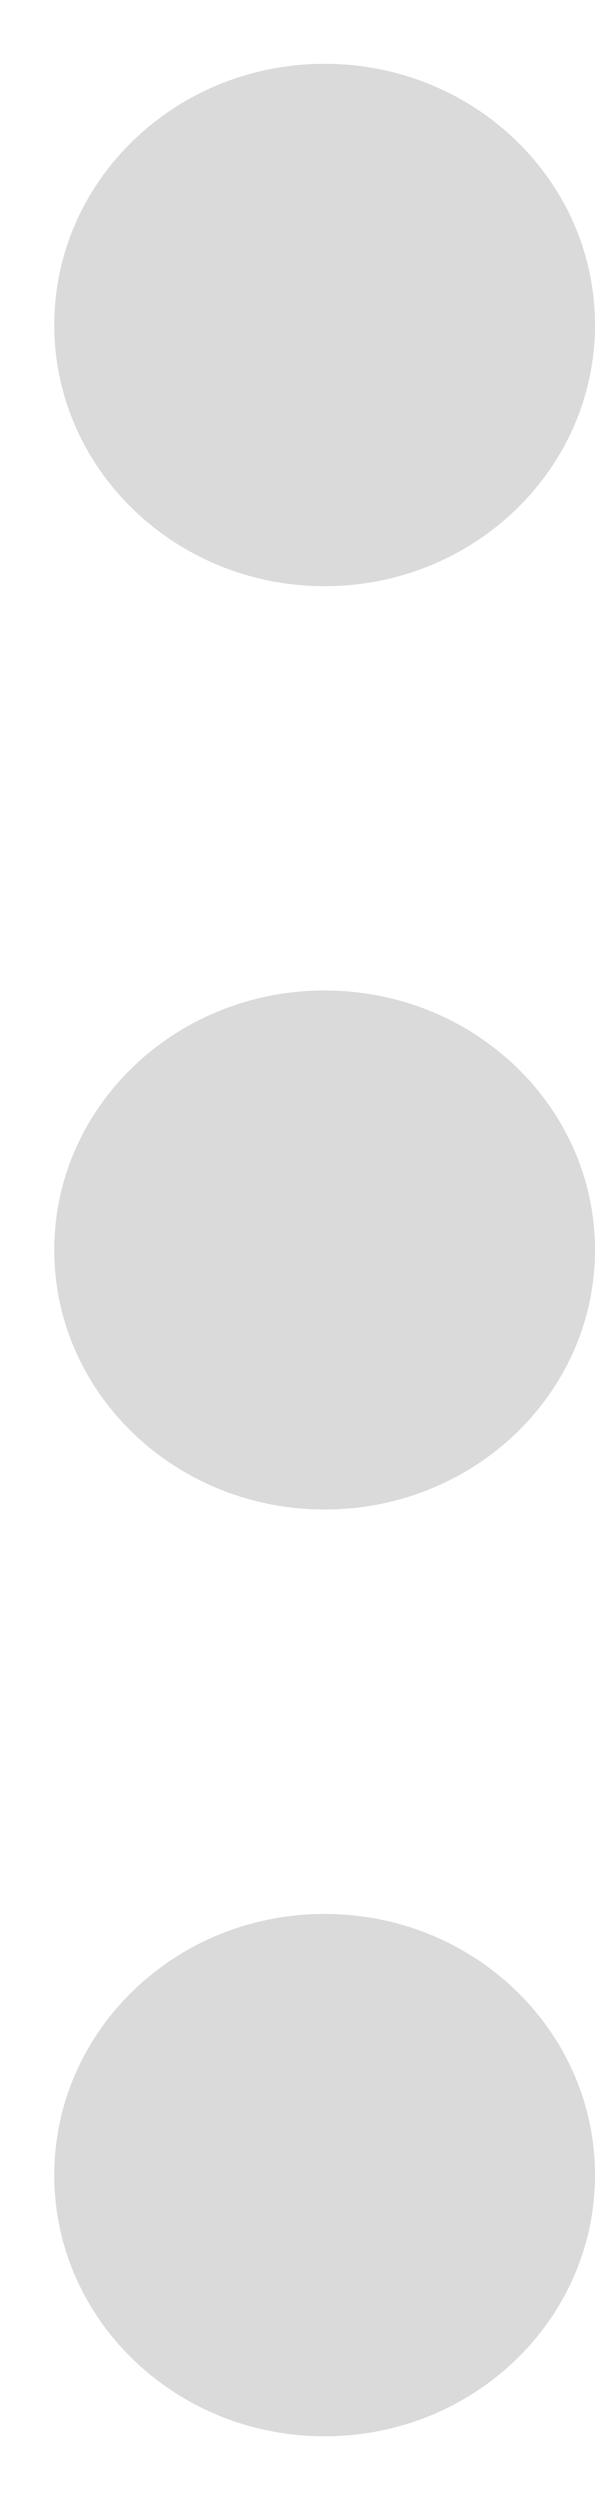 <svg width="5" height="21" viewBox="0 0 5 21" fill="none" xmlns="http://www.w3.org/2000/svg">
<path fill-rule="evenodd" clip-rule="evenodd" d="M5 2.73C5 3.941 3.983 4.924 2.728 4.924C1.473 4.924 0.456 3.941 0.456 2.73C0.456 1.518 1.473 0.536 2.728 0.536C3.983 0.536 5 1.518 5 2.73Z" fill="#DADADA"/>
<path fill-rule="evenodd" clip-rule="evenodd" d="M5 10.5C5 11.704 3.983 12.68 2.728 12.68C1.473 12.68 0.456 11.704 0.456 10.5C0.456 9.296 1.473 8.32 2.728 8.32C3.983 8.32 5 9.296 5 10.5Z" fill="#DADADA"/>
<path fill-rule="evenodd" clip-rule="evenodd" d="M5 18.271C5 19.483 3.983 20.465 2.728 20.465C1.473 20.465 0.456 19.483 0.456 18.271C0.456 17.059 1.473 16.077 2.728 16.077C3.983 16.077 5 17.059 5 18.271Z" fill="#DADADA"/>
</svg>
